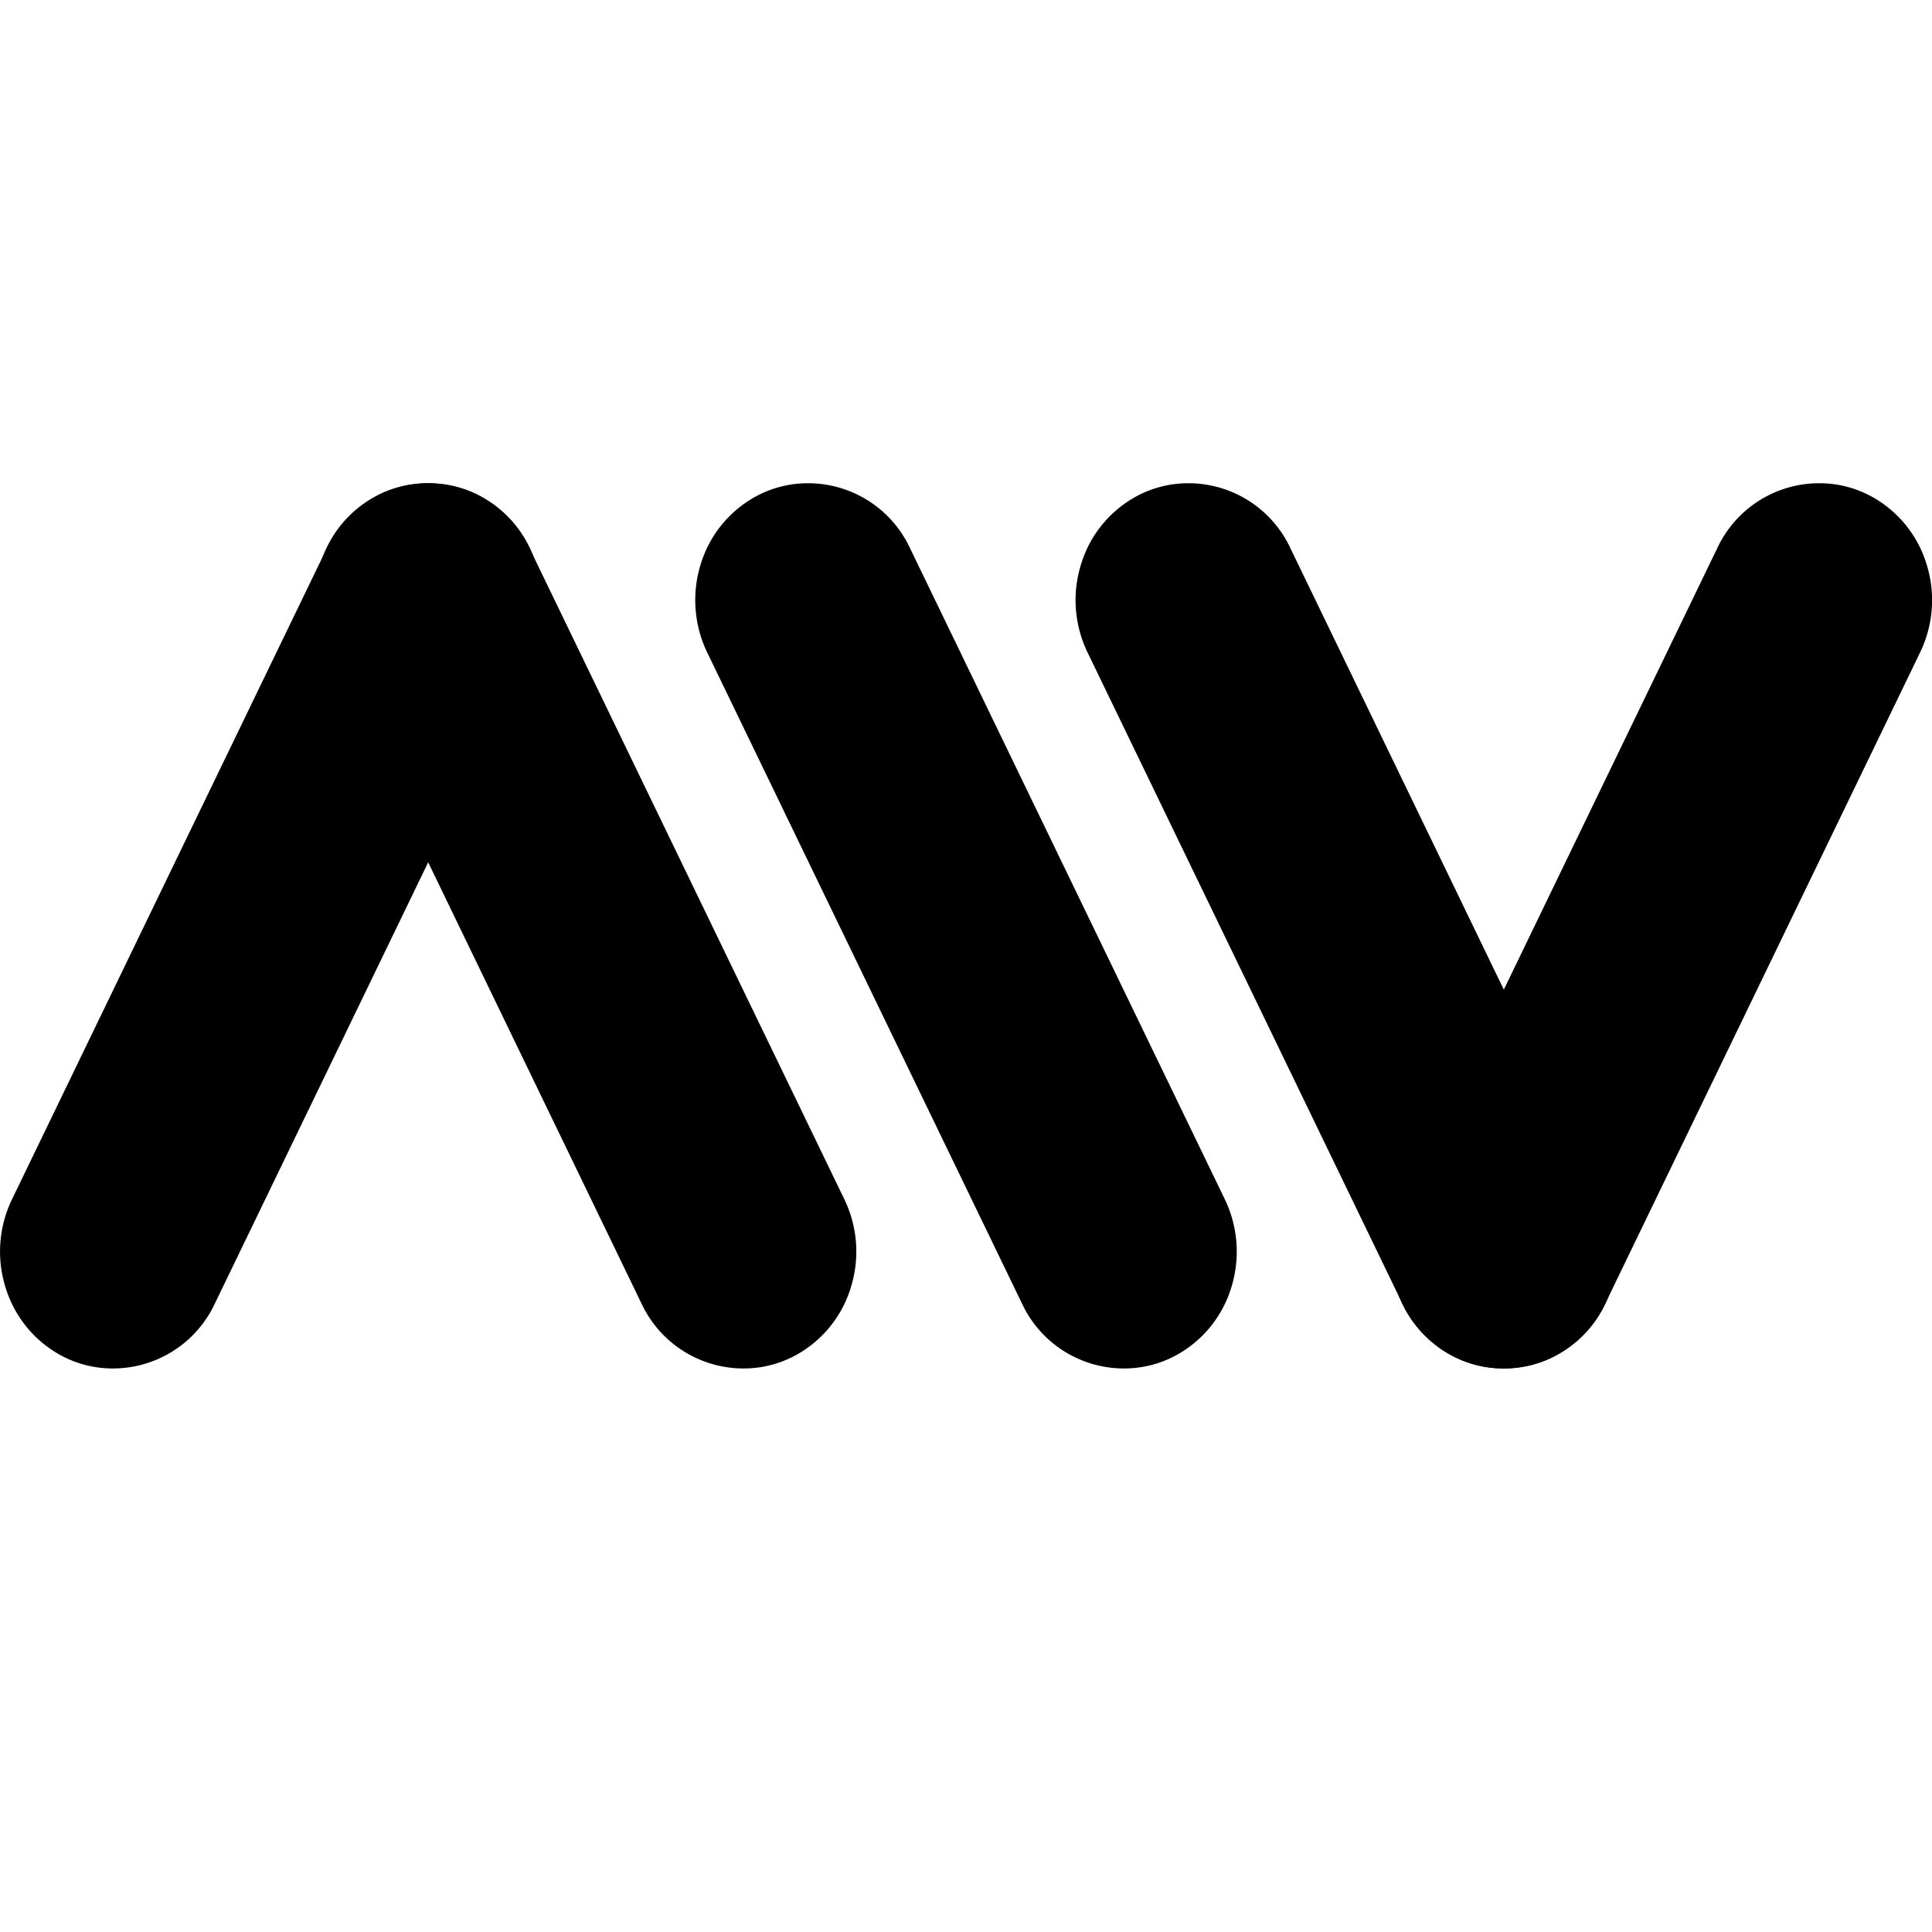 <svg xmlns="http://www.w3.org/2000/svg" width="16" height="16" viewBox="0 0 16 16">
    <!-- <defs>
        <style>
            .cls-2{fill:#fff}
        </style>
    </defs> -->
    <g id="icon_aivory_on" transform="translate(-36 -291)">
        <path id="사각형_1295" fill="none" d="M0 0H16V16H0z" transform="translate(36 291)"/>
        <g id="그룹_1462" transform="translate(36 295)">
            <path id="패스_742" d="M463.53 244.469a.9.9 0 0 1-.419-.1.957.957 0 0 1-.471-.561.994.994 0 0 1 .051-.741l2.607-5.392a.931.931 0 0 1 .84-.537.9.9 0 0 1 .419.1.957.957 0 0 1 .471.561.994.994 0 0 1-.051.741l-2.607 5.392a.932.932 0 0 1-.84.537" class="cls-2" transform="translate(-451.076 -237.136)"/>
            <path id="패스_743" d="M434.88 244.469a.932.932 0 0 1-.84-.537l-2.607-5.392a.994.994 0 0 1-.051-.741.955.955 0 0 1 .471-.561.9.9 0 0 1 .419-.1.931.931 0 0 1 .84.537l2.607 5.392a.994.994 0 0 1 .051.741.955.955 0 0 1-.471.561.9.9 0 0 1-.419.1" class="cls-2" transform="translate(-422.426 -237.136)"/>
            <path id="패스_744" d="M325.457 244.469a.9.9 0 0 1-.419-.1.957.957 0 0 1-.471-.561.994.994 0 0 1 .051-.741l2.607-5.392a.931.931 0 0 1 .84-.537.9.9 0 0 1 .419.1.957.957 0 0 1 .471.561.994.994 0 0 1-.051.741l-2.607 5.392a.931.931 0 0 1-.84.537" class="cls-2" transform="translate(-324.518 -237.136)"/>
            <path id="패스_745" d="M359.322 244.469a.932.932 0 0 1-.84-.537l-2.607-5.392a.994.994 0 0 1-.051-.741.955.955 0 0 1 .471-.561.9.9 0 0 1 .419-.1.931.931 0 0 1 .84.537l2.607 5.392a.994.994 0 0 1 .051.741.955.955 0 0 1-.471.561.9.9 0 0 1-.419.1" class="cls-2" transform="translate(-353.169 -237.136)"/>
            <path id="패스_746" d="M397.094 244.469a.931.931 0 0 1-.84-.537l-2.607-5.392a1 1 0 0 1-.051-.741.955.955 0 0 1 .471-.561.9.9 0 0 1 .419-.1.931.931 0 0 1 .84.537l2.607 5.392a1 1 0 0 1 .051.741.956.956 0 0 1-.471.561.9.9 0 0 1-.419.1" class="cls-2" transform="translate(-387.79 -237.136)"/>
        </g>
    </g>
</svg>
